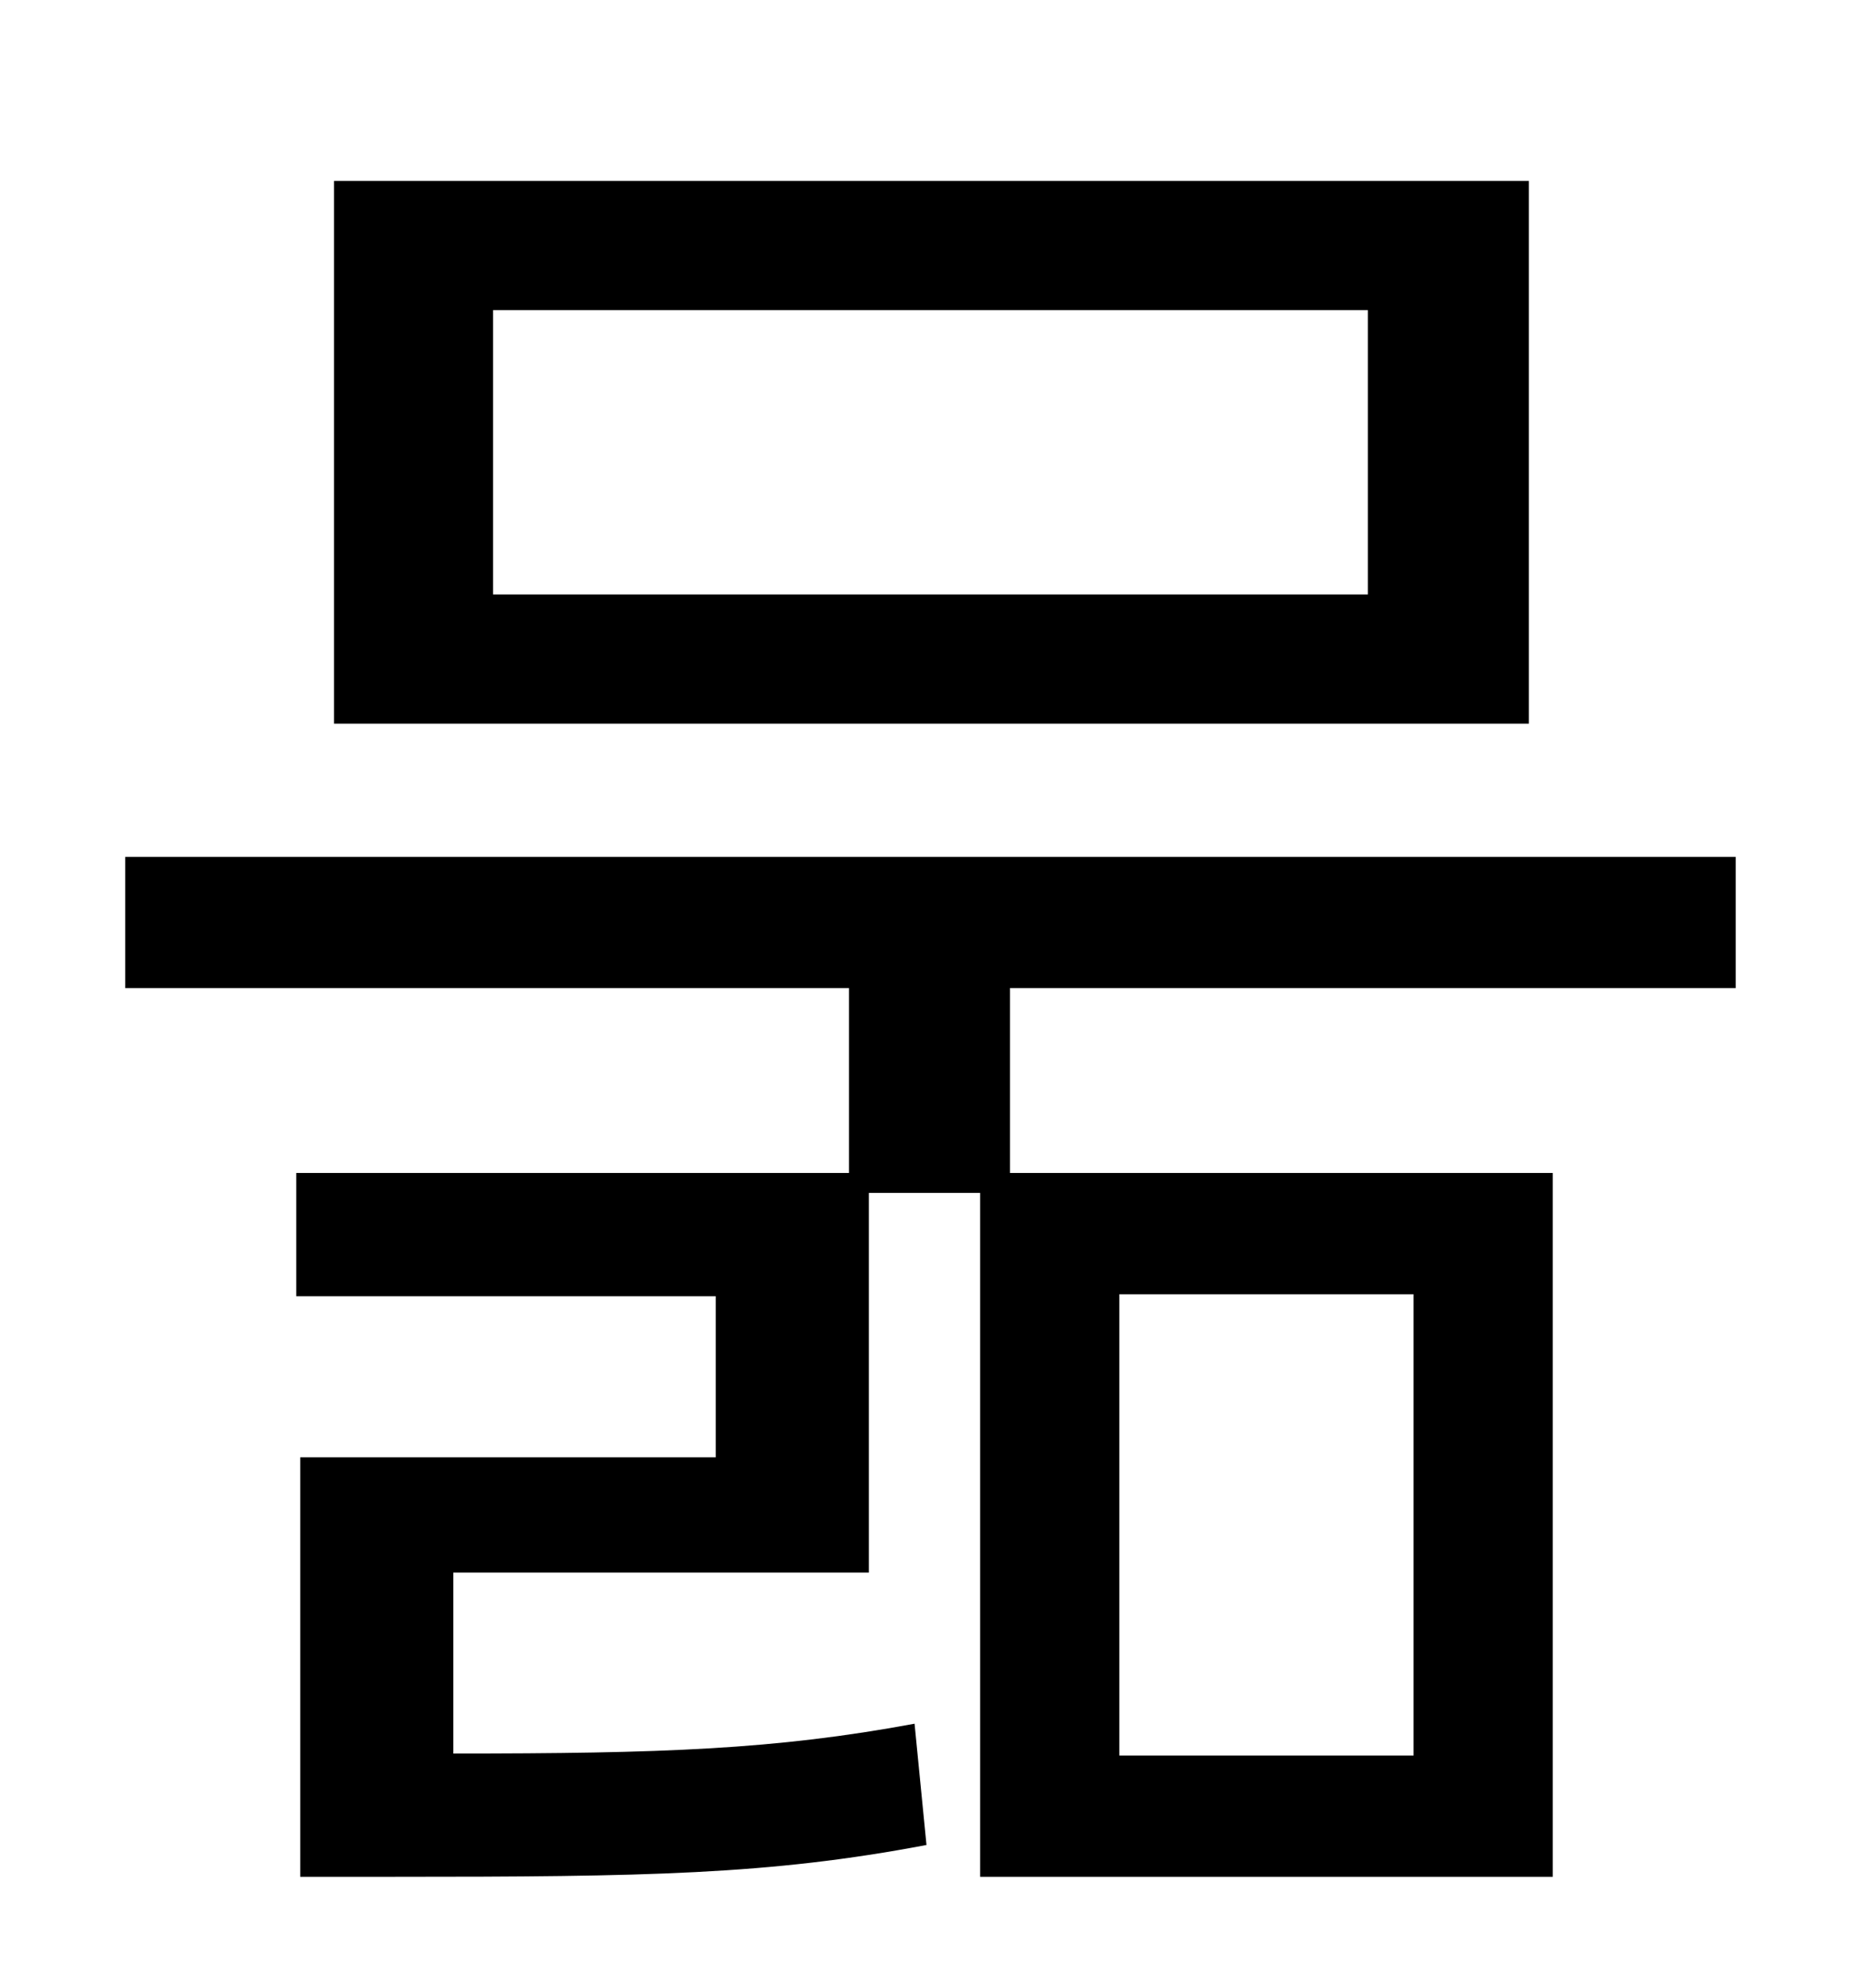 <?xml version="1.0" standalone="no"?>
<!DOCTYPE svg PUBLIC "-//W3C//DTD SVG 1.1//EN" "http://www.w3.org/Graphics/SVG/1.1/DTD/svg11.dtd" >
<svg xmlns="http://www.w3.org/2000/svg" xmlns:xlink="http://www.w3.org/1999/xlink" version="1.1" viewBox="-10 0 930 1000">
   <path fill="currentColor"
d="M678 299v-143h-440v143h440zM759 91v273h-601v-273h601zM553 651v232h148v-232h-148zM863 497h-365v93h273v354h-288v-344h-56v191h-209v91c105 0 162 -2 232 -15l6 61c-79 15 -141 16 -268 16h-47v-211h209v-81h-211v-62h278v-93h-364v-66h810v66z" />
</svg>
